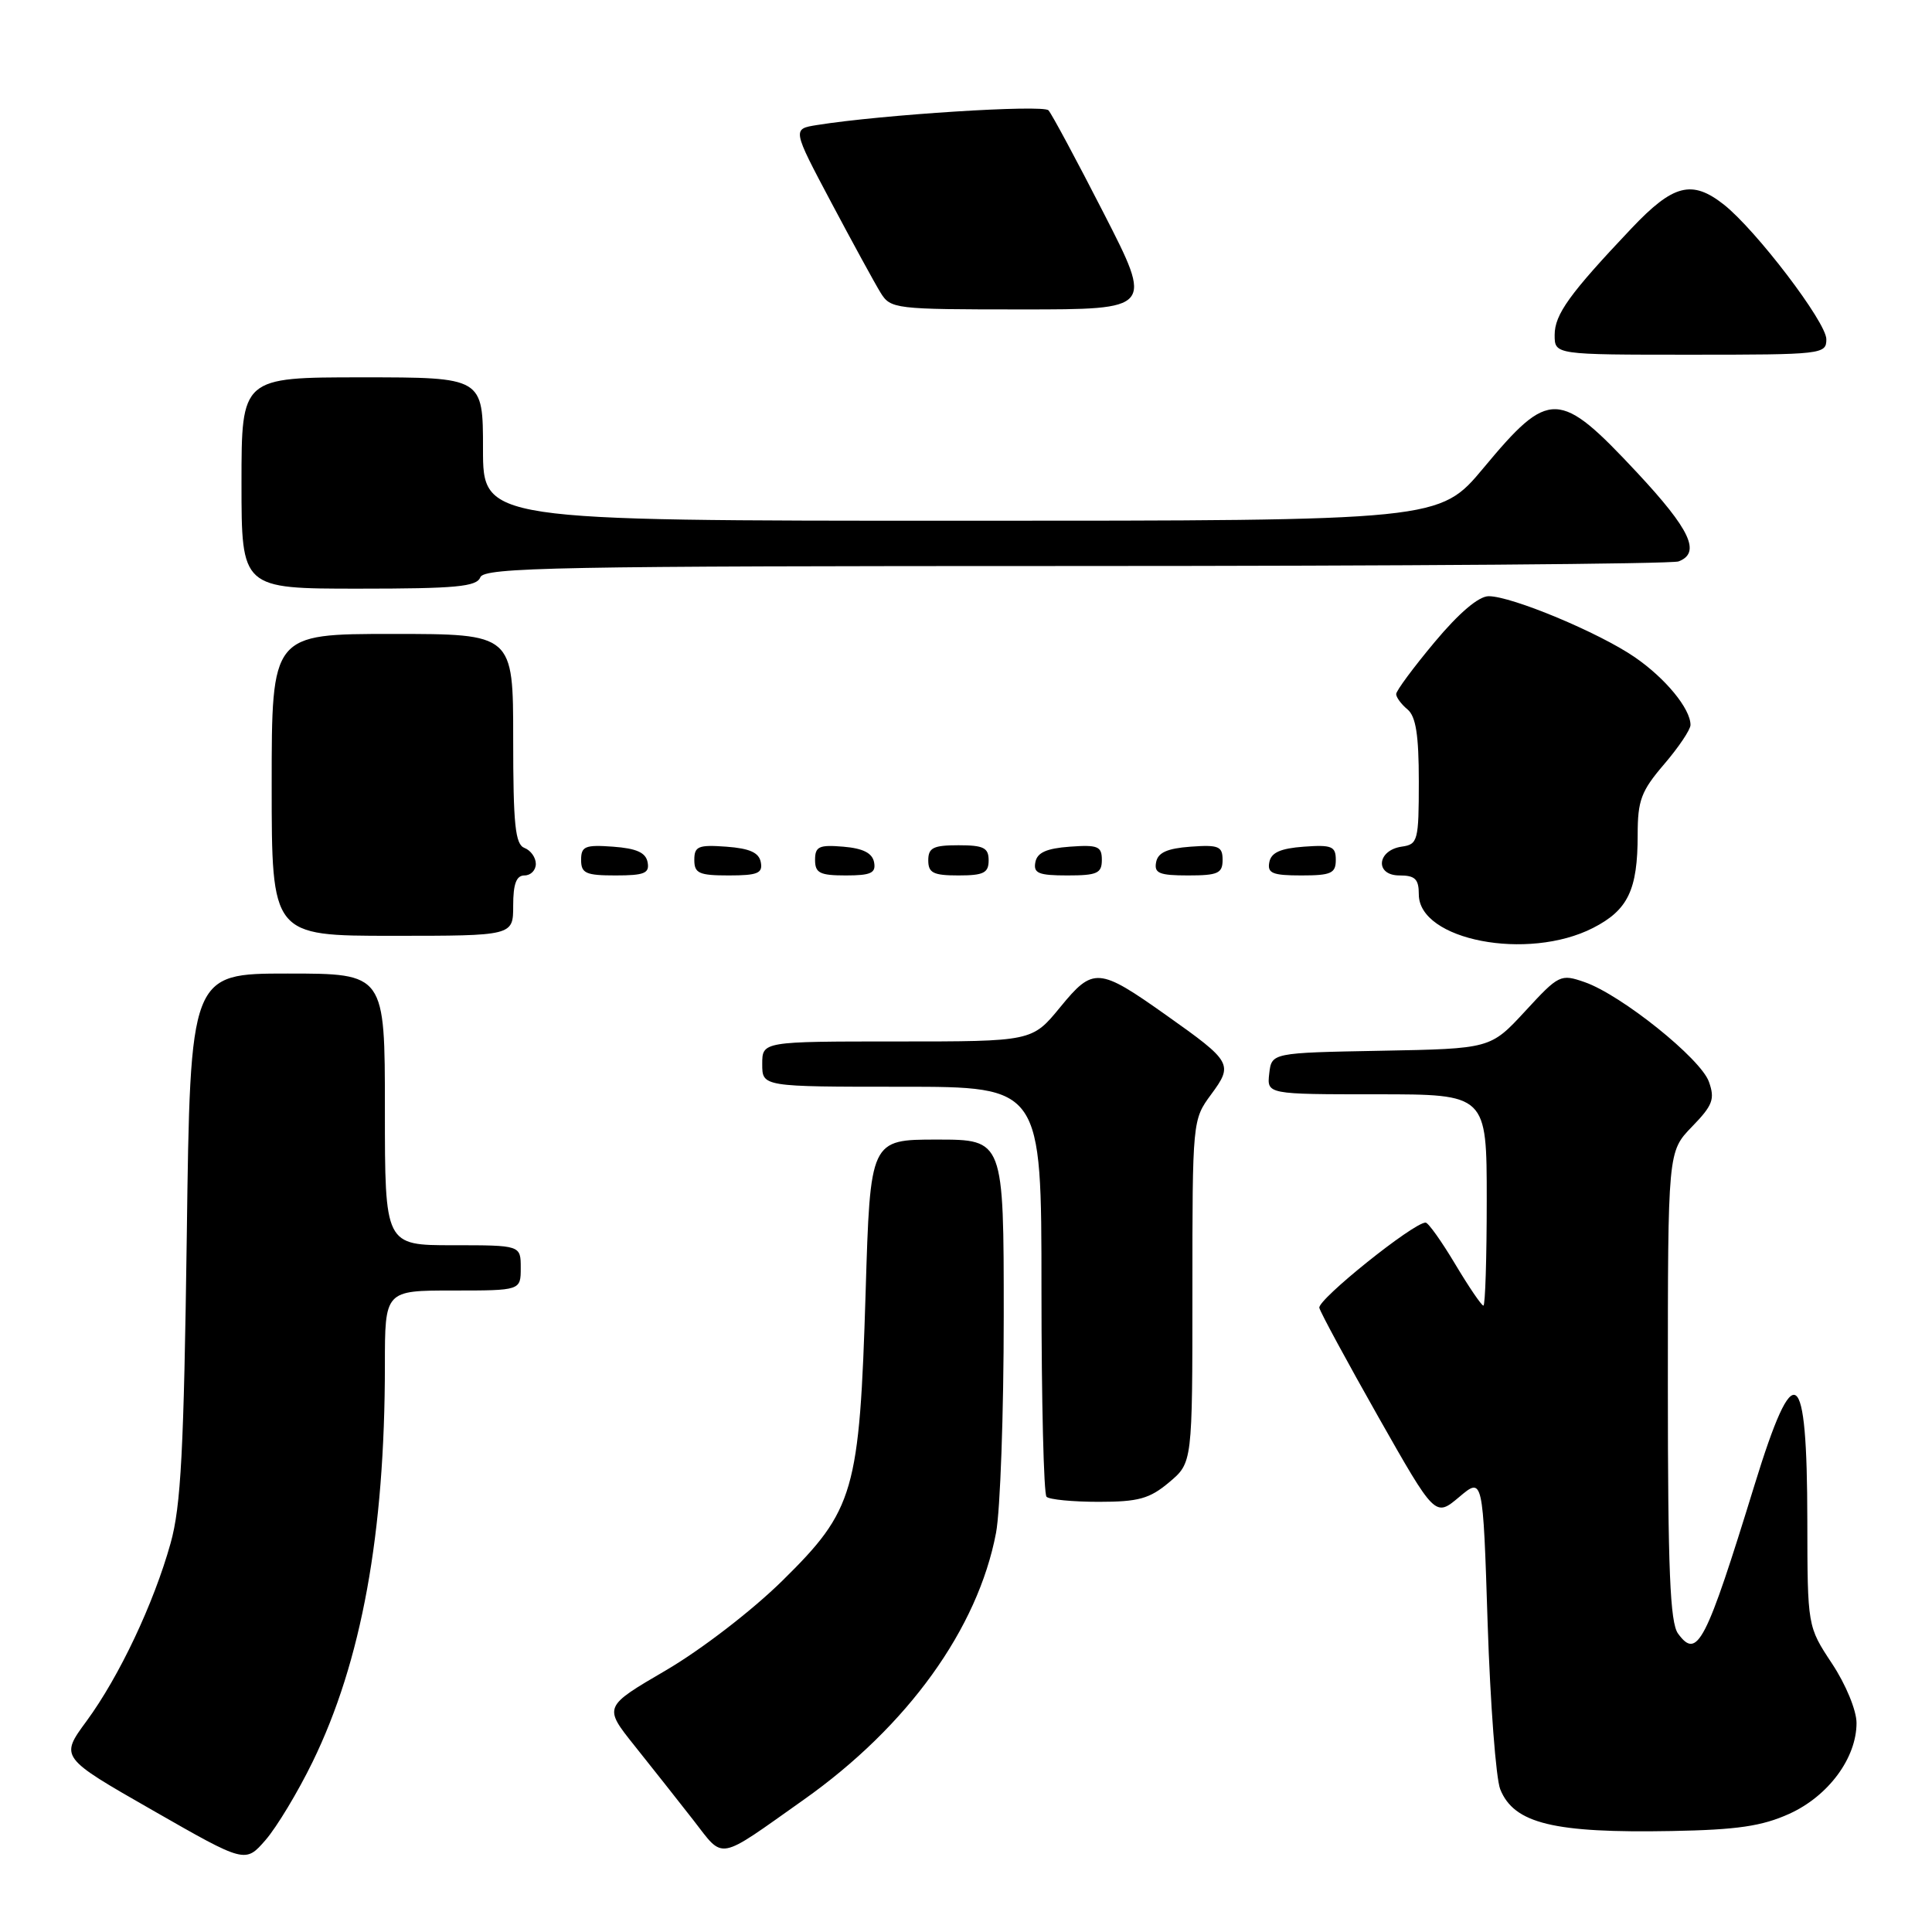 <?xml version="1.0" encoding="UTF-8" standalone="no"?>
<!DOCTYPE svg PUBLIC "-//W3C//DTD SVG 1.1//EN" "http://www.w3.org/Graphics/SVG/1.1/DTD/svg11.dtd" >
<svg xmlns="http://www.w3.org/2000/svg" xmlns:xlink="http://www.w3.org/1999/xlink" version="1.1" viewBox="0 0 256 256">
 <g >
 <path fill="currentColor"
d=" M 41.41 233.48 C 47.91 220.17 51.00 203.19 51.00 180.89 C 51.00 171.00 51.00 171.00 60.00 171.00 C 69.00 171.00 69.00 171.00 69.00 168.00 C 69.00 165.00 69.00 165.00 60.00 165.00 C 51.00 165.00 51.00 165.00 51.00 147.00 C 51.00 129.00 51.00 129.00 38.11 129.00 C 25.21 129.00 25.21 129.00 24.75 163.75 C 24.36 192.19 23.98 199.59 22.60 204.50 C 20.37 212.48 15.80 222.15 11.47 228.05 C 7.94 232.85 7.94 232.85 20.22 239.87 C 32.50 246.90 32.50 246.90 35.19 243.81 C 36.67 242.10 39.47 237.46 41.41 233.48 Z  M 106.50 238.47 C 120.26 228.74 129.57 215.82 131.98 203.11 C 132.54 200.15 133.00 187.21 133.00 174.36 C 133.00 151.00 133.00 151.00 124.16 151.00 C 115.31 151.00 115.31 151.00 114.70 171.25 C 113.89 197.71 113.21 200.06 103.65 209.47 C 99.61 213.44 92.90 218.60 88.23 221.33 C 79.96 226.16 79.96 226.16 84.09 231.33 C 86.36 234.17 89.86 238.60 91.86 241.16 C 96.01 246.49 94.88 246.69 106.50 238.47 Z  M 237.09 240.34 C 242.27 237.99 246.00 232.95 246.00 228.30 C 246.00 226.64 244.58 223.19 242.75 220.43 C 239.50 215.51 239.50 215.51 239.48 201.51 C 239.46 180.74 237.77 179.60 232.49 196.75 C 226.01 217.80 224.90 219.95 222.35 216.46 C 221.29 215.01 221.00 208.04 221.00 183.61 C 221.00 152.60 221.00 152.60 224.19 149.30 C 226.95 146.46 227.26 145.64 226.44 143.34 C 225.36 140.27 214.83 131.83 209.98 130.14 C 206.78 129.03 206.56 129.14 202.10 133.98 C 197.50 138.96 197.50 138.96 183.00 139.23 C 168.50 139.50 168.50 139.50 168.18 142.25 C 167.87 145.00 167.87 145.00 182.43 145.00 C 197.00 145.00 197.00 145.00 197.00 159.00 C 197.00 166.70 196.80 173.00 196.56 173.00 C 196.31 173.00 194.63 170.53 192.82 167.50 C 191.01 164.47 189.25 162.00 188.90 162.00 C 187.29 162.00 174.54 172.23 174.82 173.30 C 174.99 173.96 178.52 180.47 182.65 187.77 C 190.17 201.03 190.17 201.03 193.34 198.37 C 196.50 195.70 196.50 195.70 197.12 215.10 C 197.47 225.77 198.22 235.67 198.79 237.09 C 200.61 241.63 205.90 242.91 221.50 242.62 C 230.19 242.46 233.46 241.98 237.09 240.34 Z  M 154.92 196.41 C 158.00 193.82 158.00 193.82 158.00 171.11 C 158.00 148.49 158.01 148.37 160.48 145.02 C 163.43 141.02 163.25 140.69 154.55 134.53 C 145.56 128.16 144.86 128.11 140.48 133.46 C 136.76 138.00 136.76 138.00 118.88 138.00 C 101.00 138.00 101.00 138.00 101.00 141.00 C 101.00 144.00 101.00 144.00 119.50 144.00 C 138.00 144.00 138.00 144.00 138.00 170.83 C 138.00 185.59 138.30 197.97 138.67 198.33 C 139.03 198.70 142.15 199.00 145.59 199.00 C 150.86 199.00 152.33 198.59 154.92 196.41 Z  M 211.08 122.96 C 215.72 120.59 217.00 117.92 217.00 110.61 C 217.00 106.05 217.46 104.82 220.50 101.27 C 222.43 99.02 224.00 96.68 224.00 96.06 C 224.00 93.91 220.68 89.87 216.60 87.07 C 211.87 83.82 200.31 79.00 197.26 79.00 C 195.93 79.00 193.33 81.21 190.09 85.09 C 187.29 88.44 185.00 91.53 185.00 91.97 C 185.00 92.40 185.68 93.32 186.50 94.00 C 187.61 94.92 188.00 97.39 188.00 103.55 C 188.00 111.40 187.87 111.88 185.76 112.18 C 182.44 112.65 182.14 116.00 185.43 116.00 C 187.51 116.00 188.00 116.48 188.00 118.51 C 188.00 124.59 202.44 127.37 211.08 122.96 Z  M 68.00 120.00 C 68.00 117.11 68.42 116.00 69.50 116.00 C 70.33 116.00 71.00 115.31 71.00 114.47 C 71.00 113.63 70.33 112.68 69.50 112.36 C 68.27 111.89 68.00 109.32 68.00 97.89 C 68.00 84.00 68.00 84.00 52.00 84.00 C 36.00 84.00 36.00 84.00 36.00 104.00 C 36.00 124.00 36.00 124.00 52.00 124.00 C 68.00 124.00 68.00 124.00 68.00 120.00 Z  M 85.81 114.25 C 85.57 112.97 84.34 112.42 81.24 112.19 C 77.53 111.92 77.00 112.14 77.00 113.94 C 77.00 115.72 77.62 116.00 81.57 116.00 C 85.39 116.00 86.09 115.71 85.81 114.25 Z  M 100.81 114.25 C 100.57 112.97 99.34 112.42 96.24 112.19 C 92.53 111.92 92.00 112.14 92.00 113.94 C 92.00 115.72 92.62 116.00 96.57 116.00 C 100.39 116.00 101.09 115.71 100.81 114.25 Z  M 115.82 114.25 C 115.58 113.03 114.36 112.41 111.74 112.19 C 108.53 111.92 108.00 112.17 108.00 113.94 C 108.00 115.68 108.63 116.00 112.07 116.00 C 115.41 116.00 116.09 115.68 115.82 114.25 Z  M 131.00 114.00 C 131.00 112.33 130.33 112.00 127.00 112.00 C 123.67 112.00 123.00 112.33 123.00 114.00 C 123.00 115.67 123.67 116.00 127.00 116.00 C 130.33 116.00 131.00 115.67 131.00 114.00 Z  M 146.00 113.94 C 146.00 112.14 145.47 111.92 141.76 112.19 C 138.66 112.42 137.43 112.97 137.19 114.25 C 136.91 115.71 137.61 116.00 141.43 116.00 C 145.38 116.00 146.00 115.72 146.00 113.94 Z  M 162.00 113.94 C 162.00 112.14 161.47 111.92 157.76 112.19 C 154.66 112.42 153.43 112.97 153.19 114.25 C 152.91 115.71 153.61 116.00 157.43 116.00 C 161.38 116.00 162.00 115.72 162.00 113.94 Z  M 177.00 113.94 C 177.00 112.14 176.47 111.92 172.76 112.19 C 169.66 112.42 168.43 112.97 168.19 114.25 C 167.91 115.71 168.61 116.00 172.43 116.00 C 176.38 116.00 177.00 115.72 177.00 113.94 Z  M 63.64 76.50 C 64.14 75.18 73.84 75.00 142.53 75.00 C 185.60 75.00 221.55 74.73 222.42 74.39 C 225.41 73.25 223.98 70.19 216.95 62.65 C 206.57 51.54 205.32 51.50 196.57 62.01 C 190.74 69.00 190.74 69.00 127.37 69.00 C 64.00 69.00 64.00 69.00 64.00 59.50 C 64.00 50.00 64.00 50.00 48.00 50.00 C 32.00 50.00 32.00 50.00 32.00 64.00 C 32.00 78.00 32.00 78.00 47.53 78.00 C 60.41 78.00 63.16 77.74 63.64 76.50 Z  M 242.00 44.95 C 242.00 42.70 232.68 30.47 228.41 27.10 C 224.18 23.78 221.71 24.42 216.19 30.25 C 207.96 38.94 206.00 41.66 206.00 44.39 C 206.00 47.00 206.00 47.00 224.00 47.00 C 241.49 47.00 242.00 46.94 242.00 44.95 Z  M 146.25 28.25 C 142.66 21.24 139.37 15.11 138.93 14.62 C 138.23 13.83 116.77 15.20 108.24 16.57 C 104.98 17.09 104.98 17.09 110.13 26.80 C 112.96 32.13 115.90 37.51 116.66 38.75 C 118.01 40.94 118.48 41.00 135.41 41.00 C 152.78 41.00 152.78 41.00 146.25 28.25 Z "/>
</g>
</svg>